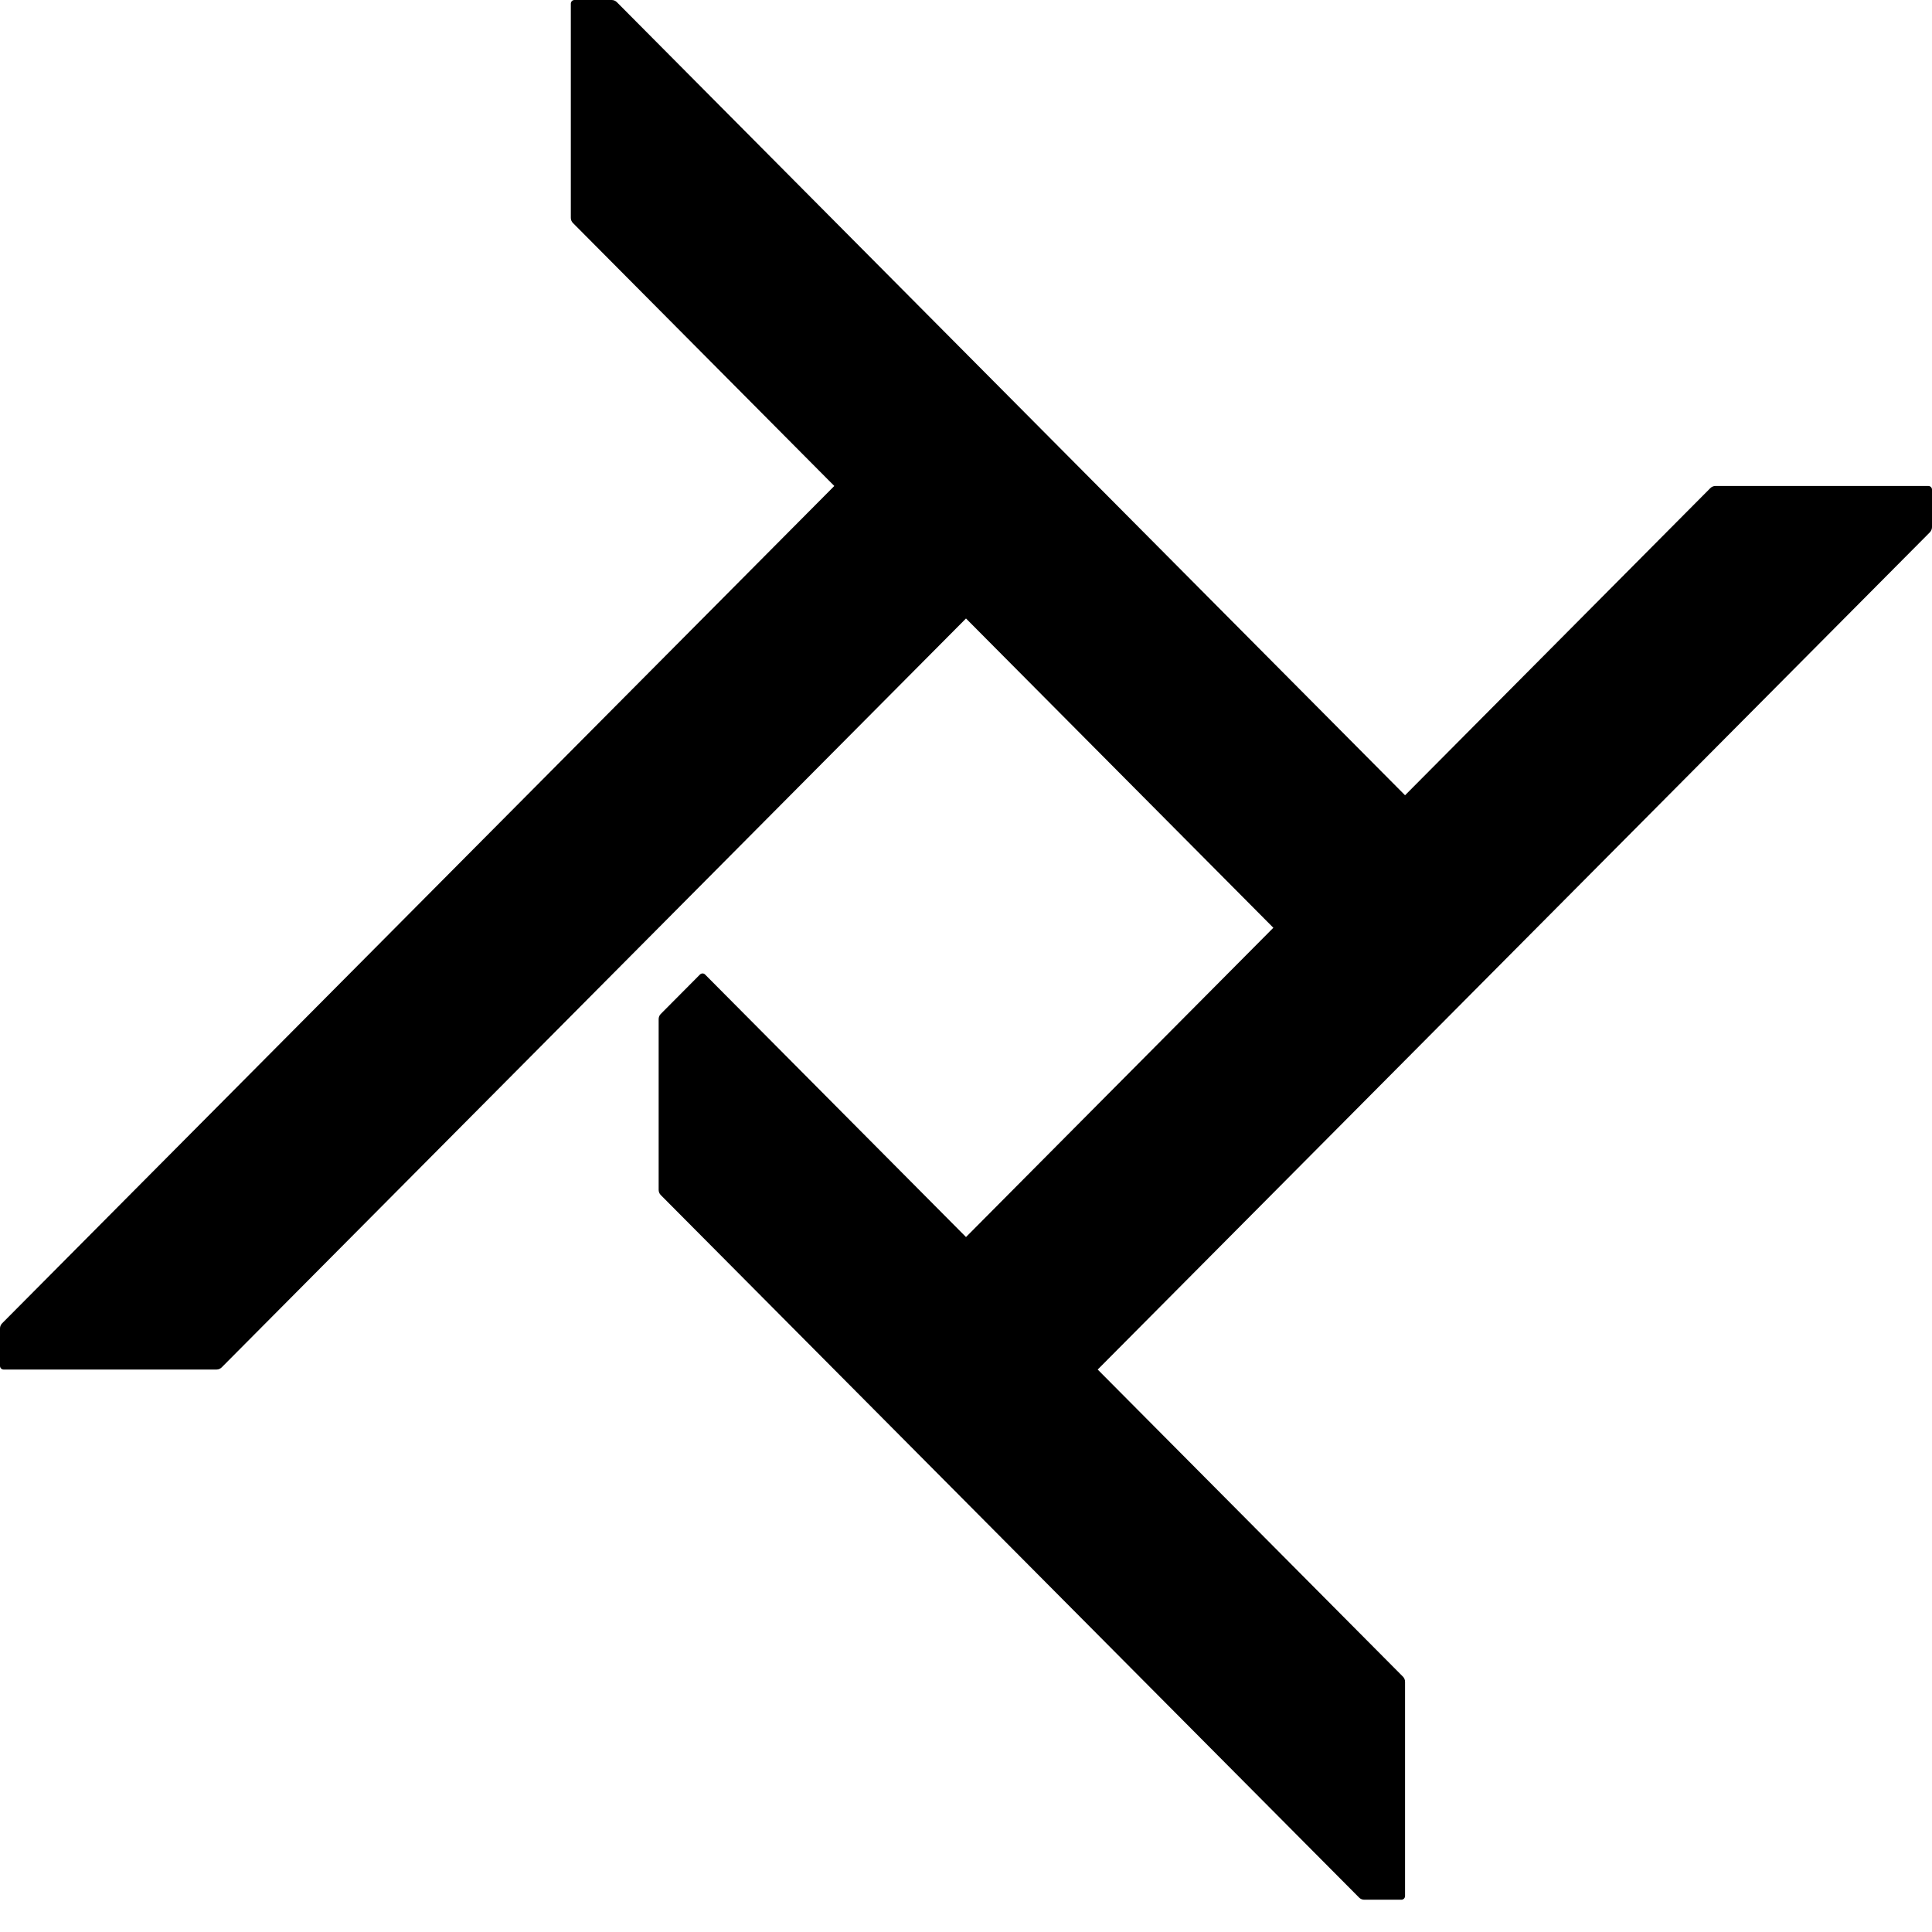 <svg width="24" height="24" viewBox="0 0 24 24" fill="none" xmlns="http://www.w3.org/2000/svg">
<path d="M7.091 2.706V0.046C7.091 0.02 7.111 0 7.136 0H7.599C7.623 0 7.646 0.01 7.663 0.027L17.454 9.879L21.246 6.064C21.263 6.047 21.286 6.037 21.31 6.037L23.954 6.037C23.98 6.037 24 6.057 24 6.083V6.548C24 6.572 23.99 6.595 23.973 6.613L13.636 17.013L17.428 20.828C17.445 20.845 17.454 20.868 17.454 20.893V23.553C17.454 23.578 17.434 23.599 17.409 23.599H16.947C16.923 23.599 16.899 23.589 16.883 23.572L8.208 14.845C8.191 14.828 8.182 14.804 8.182 14.78V12.661C8.182 12.636 8.191 12.613 8.208 12.596L8.695 12.106C8.713 12.088 8.742 12.088 8.759 12.106L12 15.367L15.818 11.525L12 7.683L2.754 16.986C2.737 17.003 2.714 17.013 2.69 17.013H0.045C0.02 17.013 0 16.993 0 16.967V16.502C0 16.478 0.01 16.455 0.027 16.438L10.364 6.037L7.118 2.771C7.1 2.754 7.091 2.73 7.091 2.706Z" fill="black"/>
</svg>
